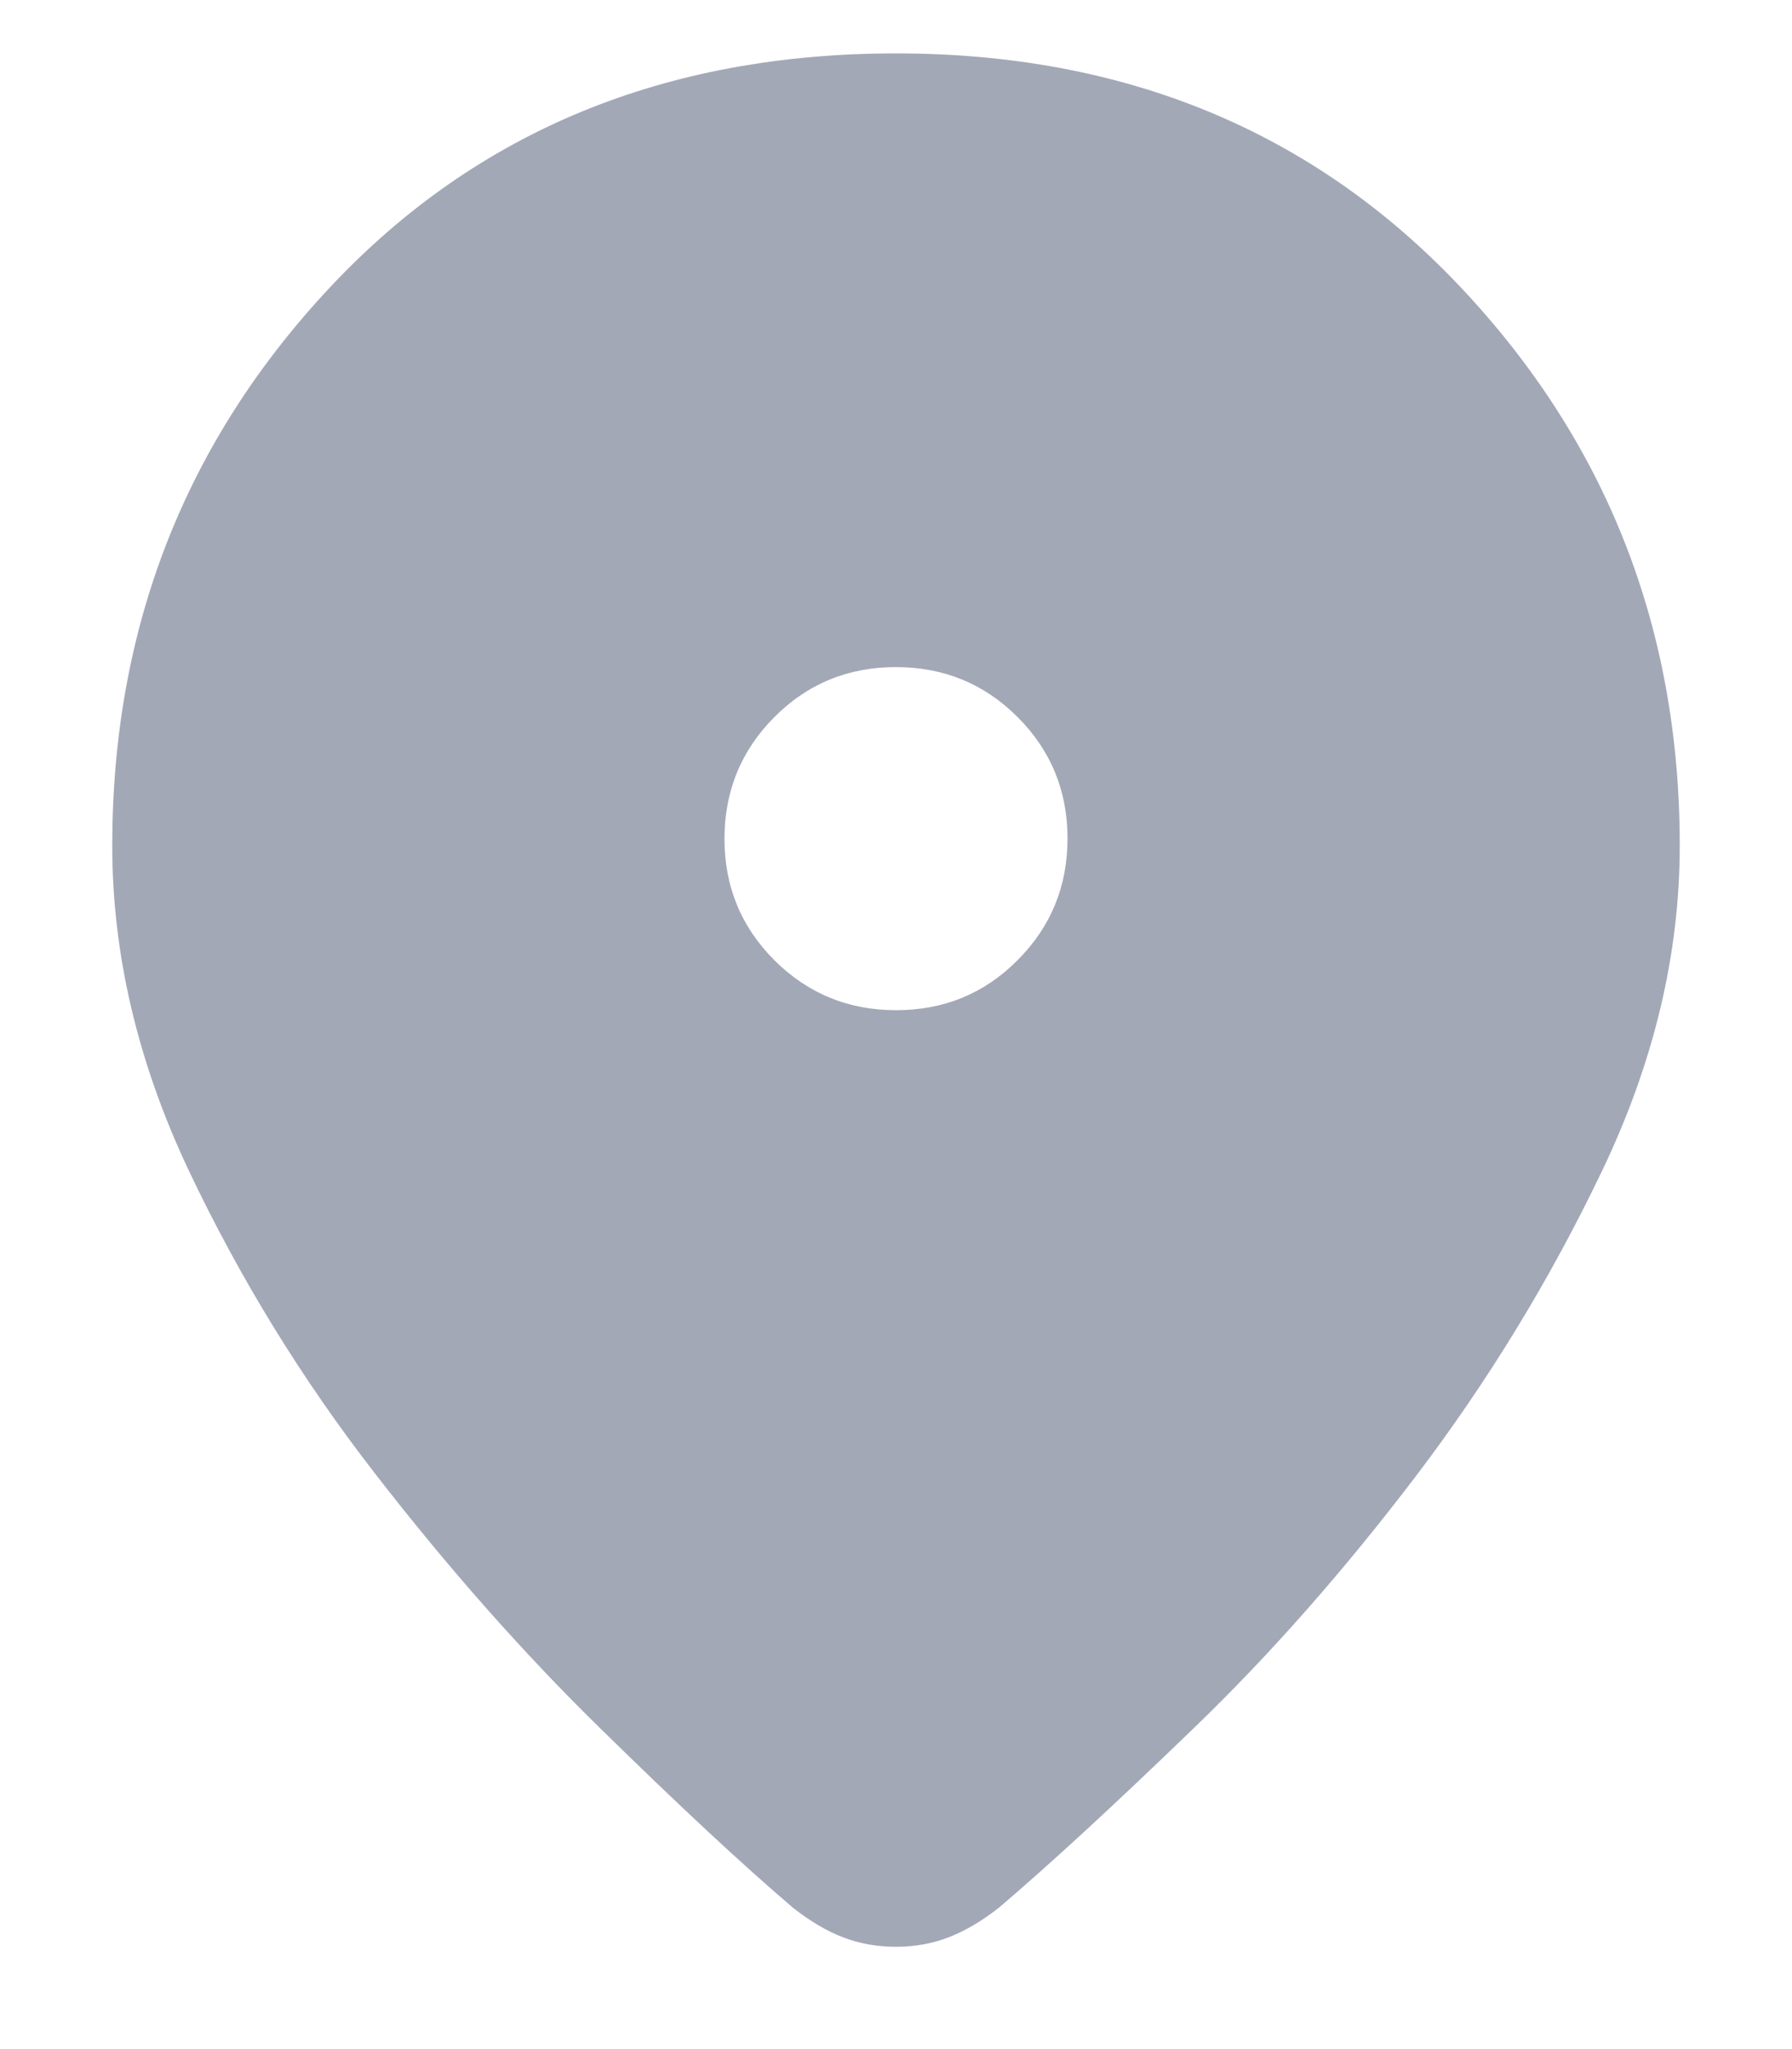 <svg width="14" height="16" viewBox="0 0 14 16" fill="none" xmlns="http://www.w3.org/2000/svg">
<path d="M7 15.201C6.851 15.201 6.713 15.176 6.586 15.127C6.458 15.078 6.329 15.001 6.197 14.898C5.796 14.556 5.295 14.089 4.692 13.498C4.088 12.907 3.501 12.243 2.93 11.506C2.358 10.769 1.873 9.98 1.474 9.138C1.076 8.296 0.877 7.451 0.877 6.603C0.877 4.902 1.447 3.446 2.587 2.234C3.727 1.023 5.198 0.417 7 0.417C8.788 0.417 10.256 1.023 11.403 2.234C12.55 3.446 13.123 4.902 13.123 6.603C13.123 7.451 12.921 8.298 12.515 9.145C12.11 9.991 11.626 10.783 11.064 11.523C10.502 12.262 9.92 12.923 9.316 13.504C8.713 14.086 8.212 14.548 7.811 14.89C7.681 14.993 7.552 15.071 7.422 15.123C7.291 15.175 7.151 15.201 7 15.201ZM7.001 7.888C7.374 7.888 7.691 7.758 7.95 7.497C8.21 7.237 8.34 6.92 8.34 6.547C8.34 6.174 8.209 5.858 7.949 5.598C7.688 5.338 7.372 5.209 6.999 5.209C6.626 5.209 6.309 5.339 6.05 5.599C5.79 5.86 5.66 6.177 5.66 6.55C5.66 6.923 5.791 7.239 6.051 7.499C6.312 7.758 6.628 7.888 7.001 7.888Z" fill="#A3A8B7"/>
</svg>
